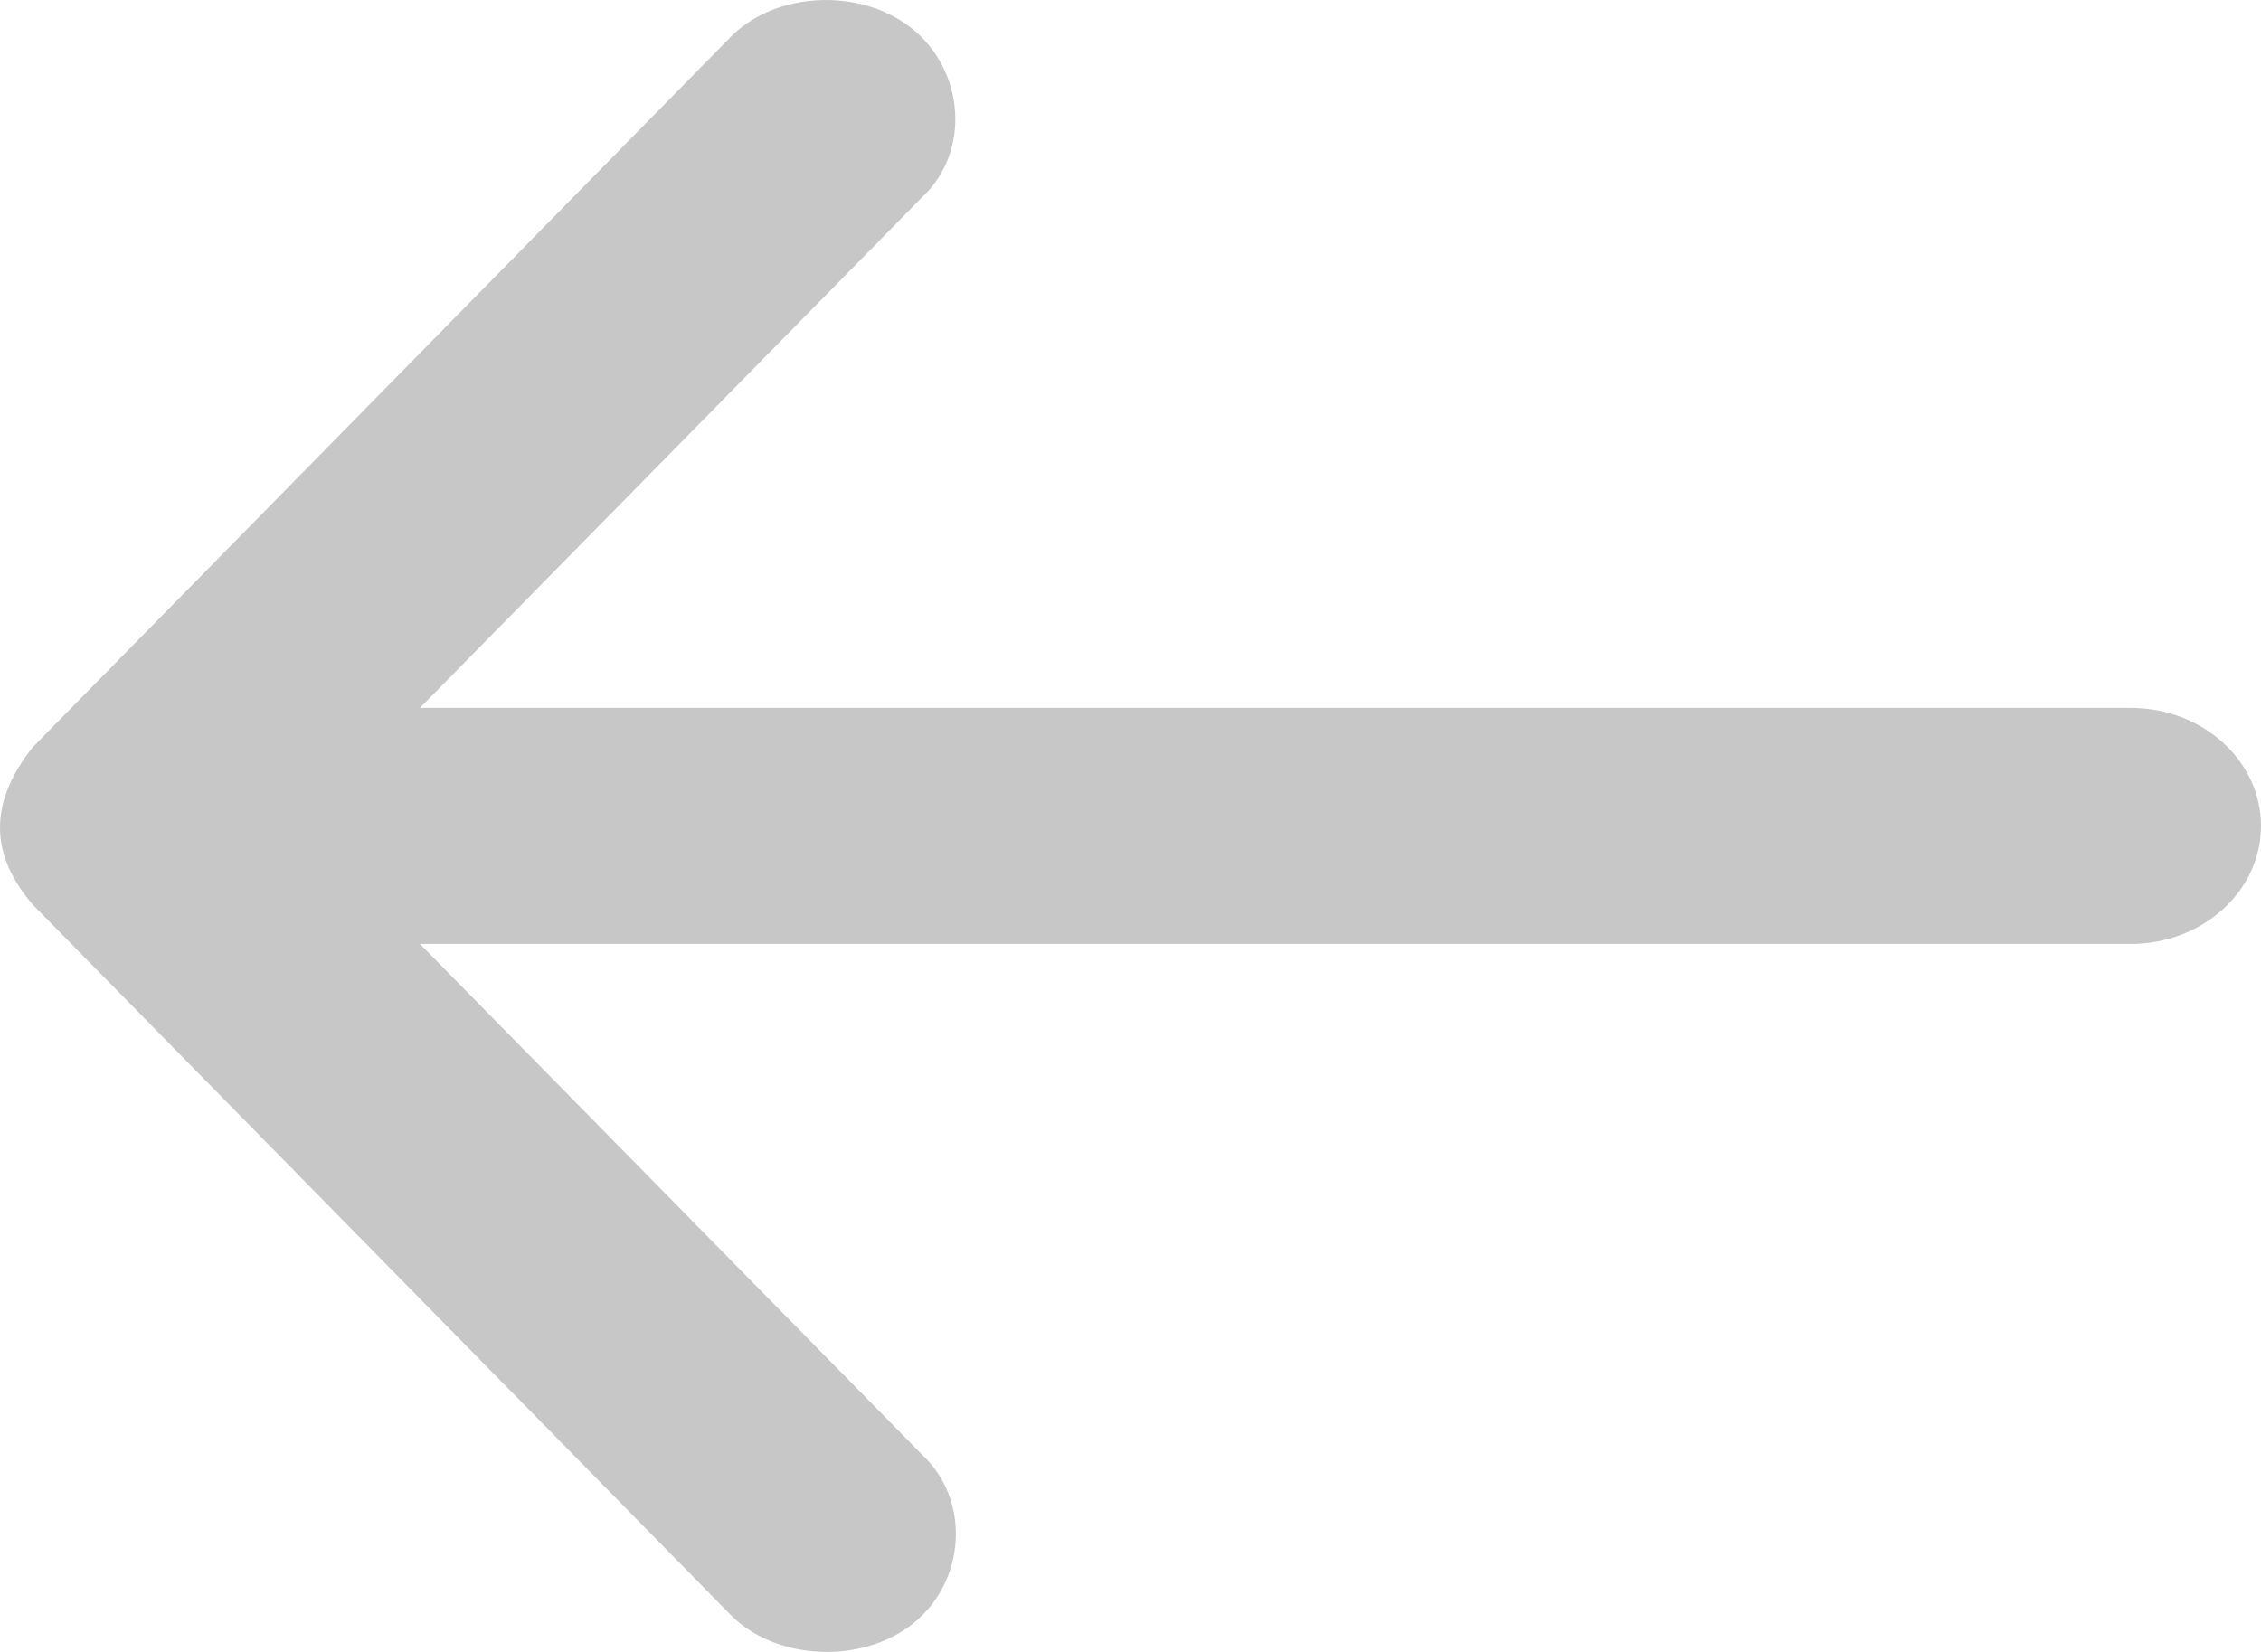 <svg width="26" height="19" viewBox="0 0 26 19" fill="none" xmlns="http://www.w3.org/2000/svg">
<path d="M0.376 10.404L8.376 18.547C8.891 19.102 9.909 19.152 10.506 18.668C11.103 18.185 11.164 17.262 10.61 16.738L4.829 10.857L24.5 10.857C25.328 10.857 26 10.249 26 9.5C26 8.75 25.329 8.142 24.5 8.142L4.829 8.142L10.61 2.262C11.164 1.737 11.089 0.816 10.492 0.332C9.894 -0.151 8.891 -0.103 8.376 0.452L0.376 8.595C-0.146 9.253 -0.104 9.844 0.376 10.404V10.404Z" fill="#C7C7C7"/>
</svg>

